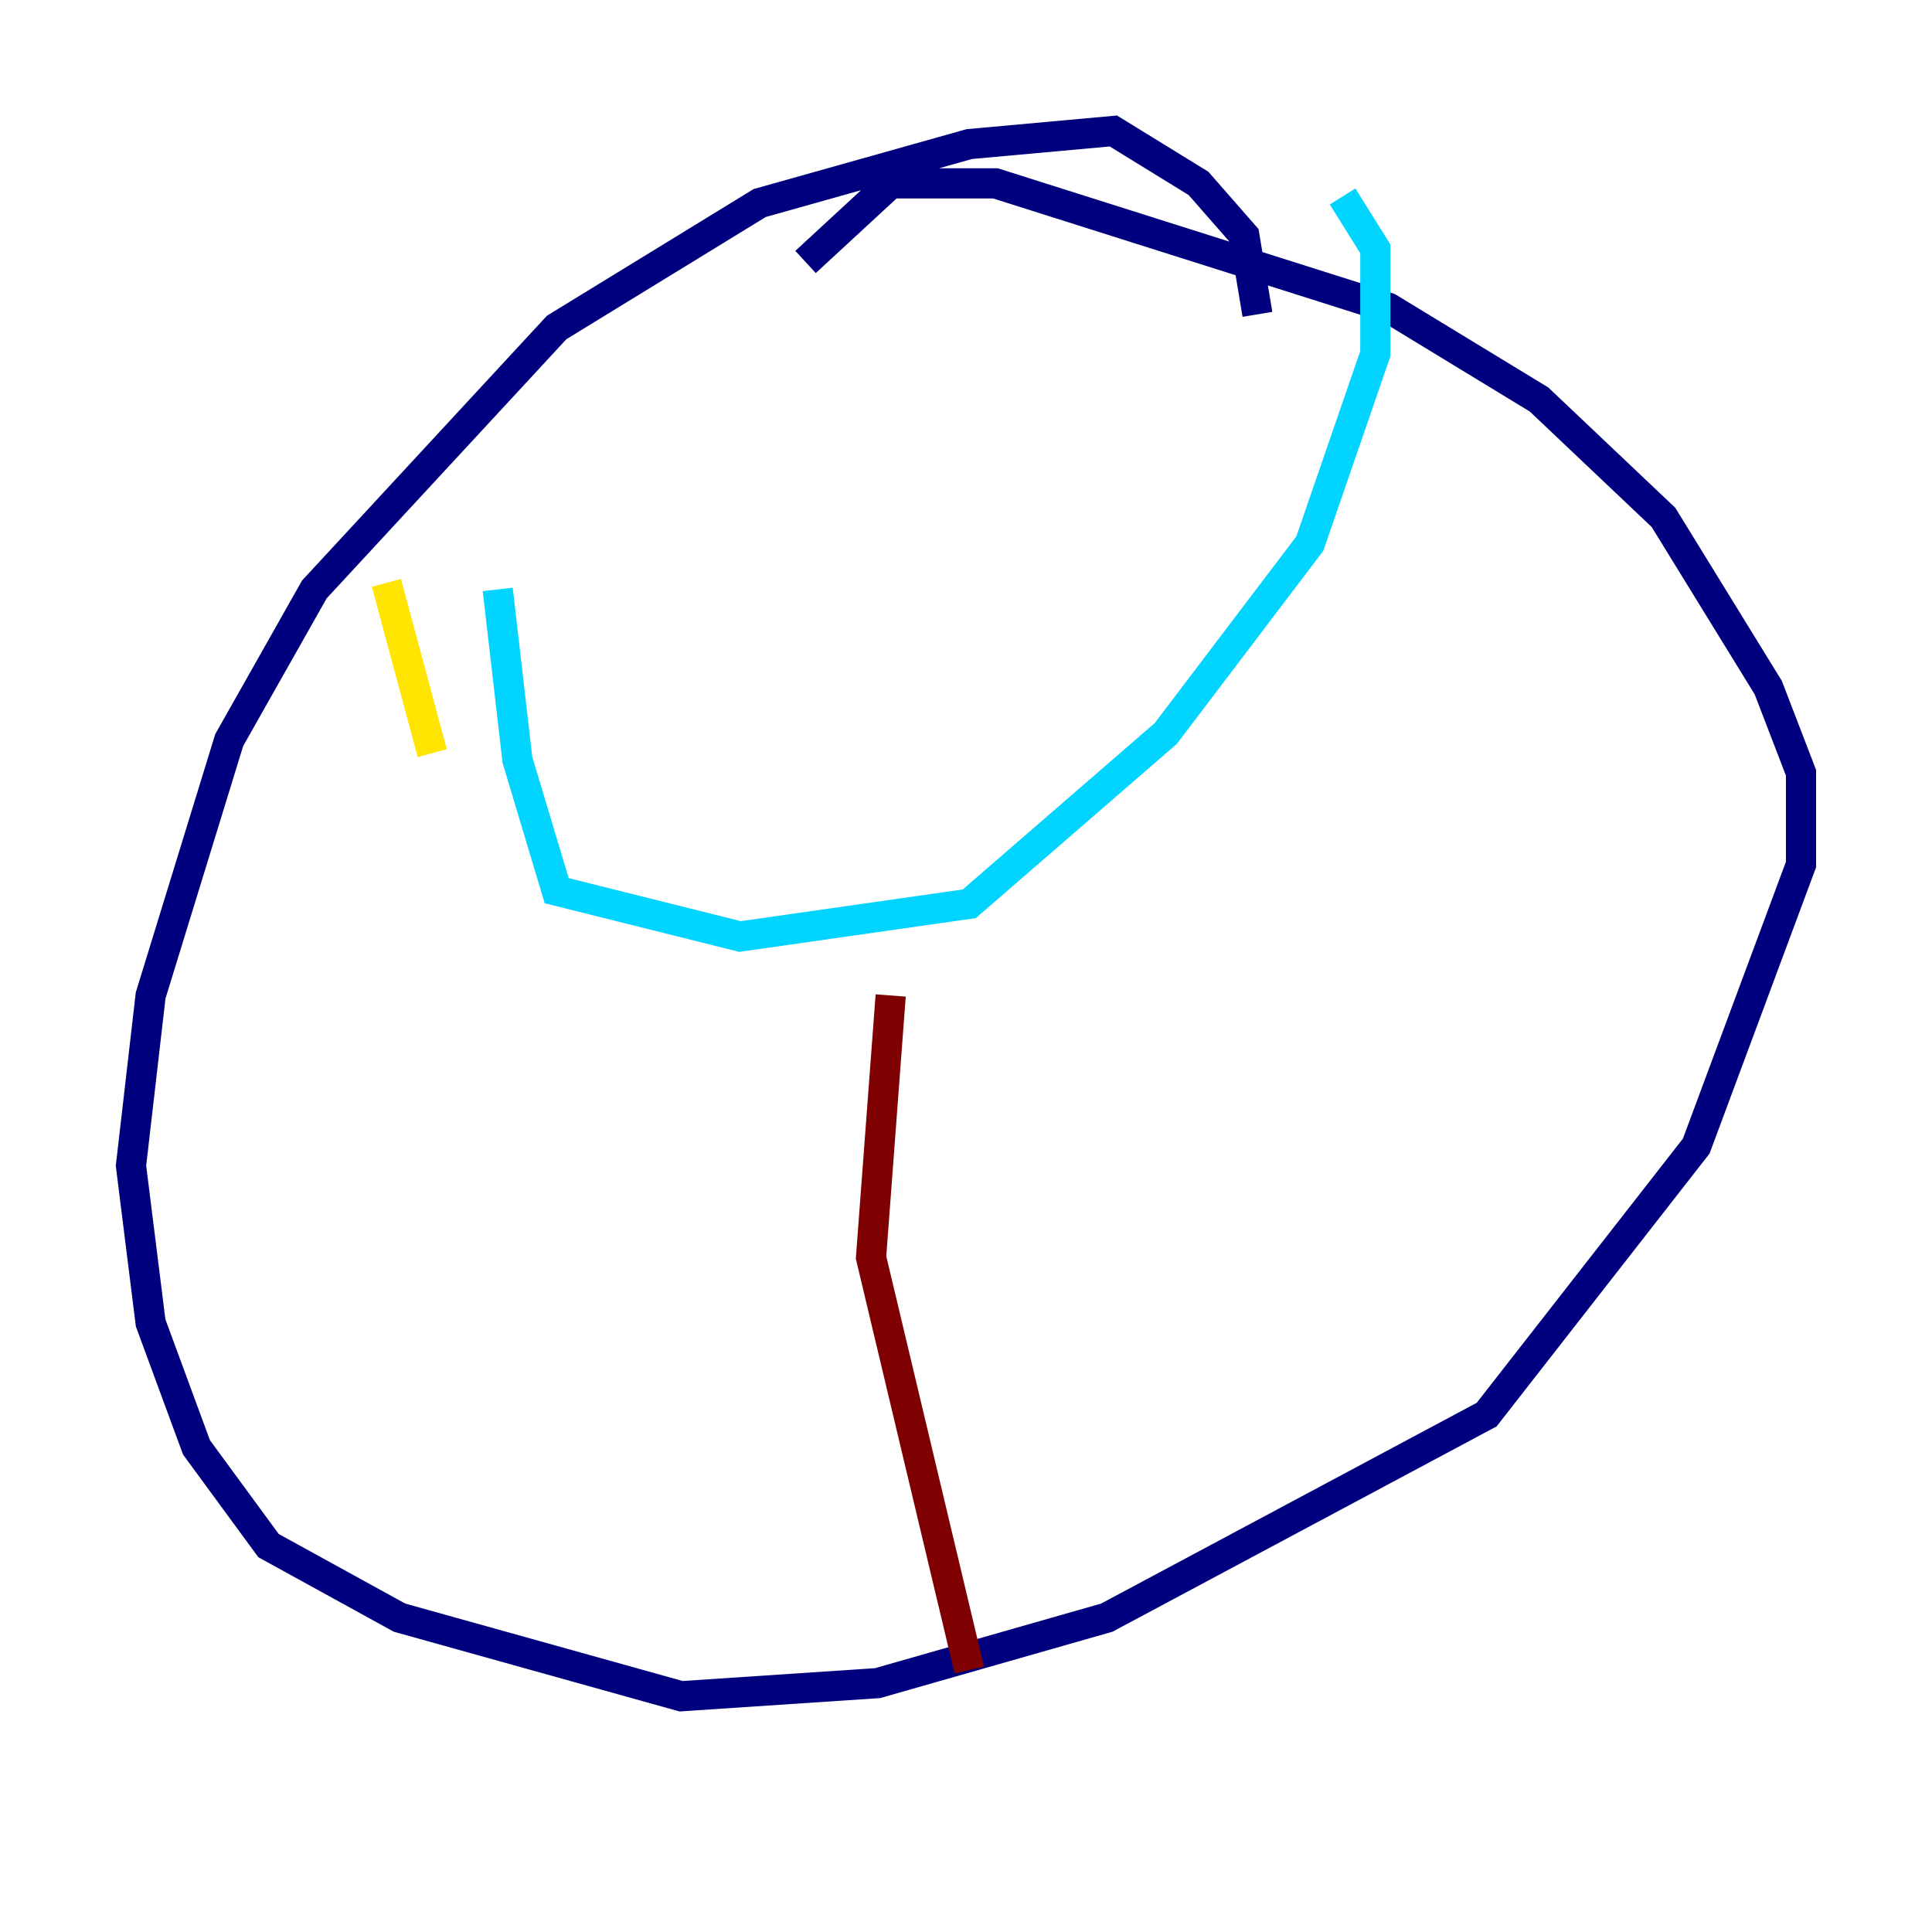 <?xml version="1.0" encoding="utf-8" ?>
<svg baseProfile="tiny" height="128" version="1.2" viewBox="0,0,128,128" width="128" xmlns="http://www.w3.org/2000/svg" xmlns:ev="http://www.w3.org/2001/xml-events" xmlns:xlink="http://www.w3.org/1999/xlink"><defs /><polyline fill="none" points="83.308,20.827 82.441,15.62 79.403,12.149 73.763,8.678 64.217,9.546 50.332,13.451 36.881,21.695 20.827,39.051 15.186,49.031 9.98,65.953 8.678,77.234 9.98,87.647 13.017,95.891 17.79,102.4 26.468,107.173 45.125,112.38 58.142,111.512 73.329,107.173 98.495,93.722 112.38,75.932 119.322,57.275 119.322,51.2 117.153,45.559 110.21,34.278 101.966,26.468 91.986,20.393 65.953,12.149 59.01,12.149 53.37,17.356" stroke="#00007f" stroke-width="2" /><polyline fill="none" points="32.976,39.051 34.278,50.332 36.881,59.01 49.031,62.047 64.217,59.878 77.234,48.597 86.78,36.014 91.119,23.43 91.119,16.488 88.949,13.017" stroke="#00d4ff" stroke-width="2" /><polyline fill="none" points="28.637,49.898 25.6,38.617" stroke="#ffe500" stroke-width="2" /><polyline fill="none" points="59.01,65.953 57.709,83.308 64.217,110.644" stroke="#7f0000" stroke-width="2" /></svg>